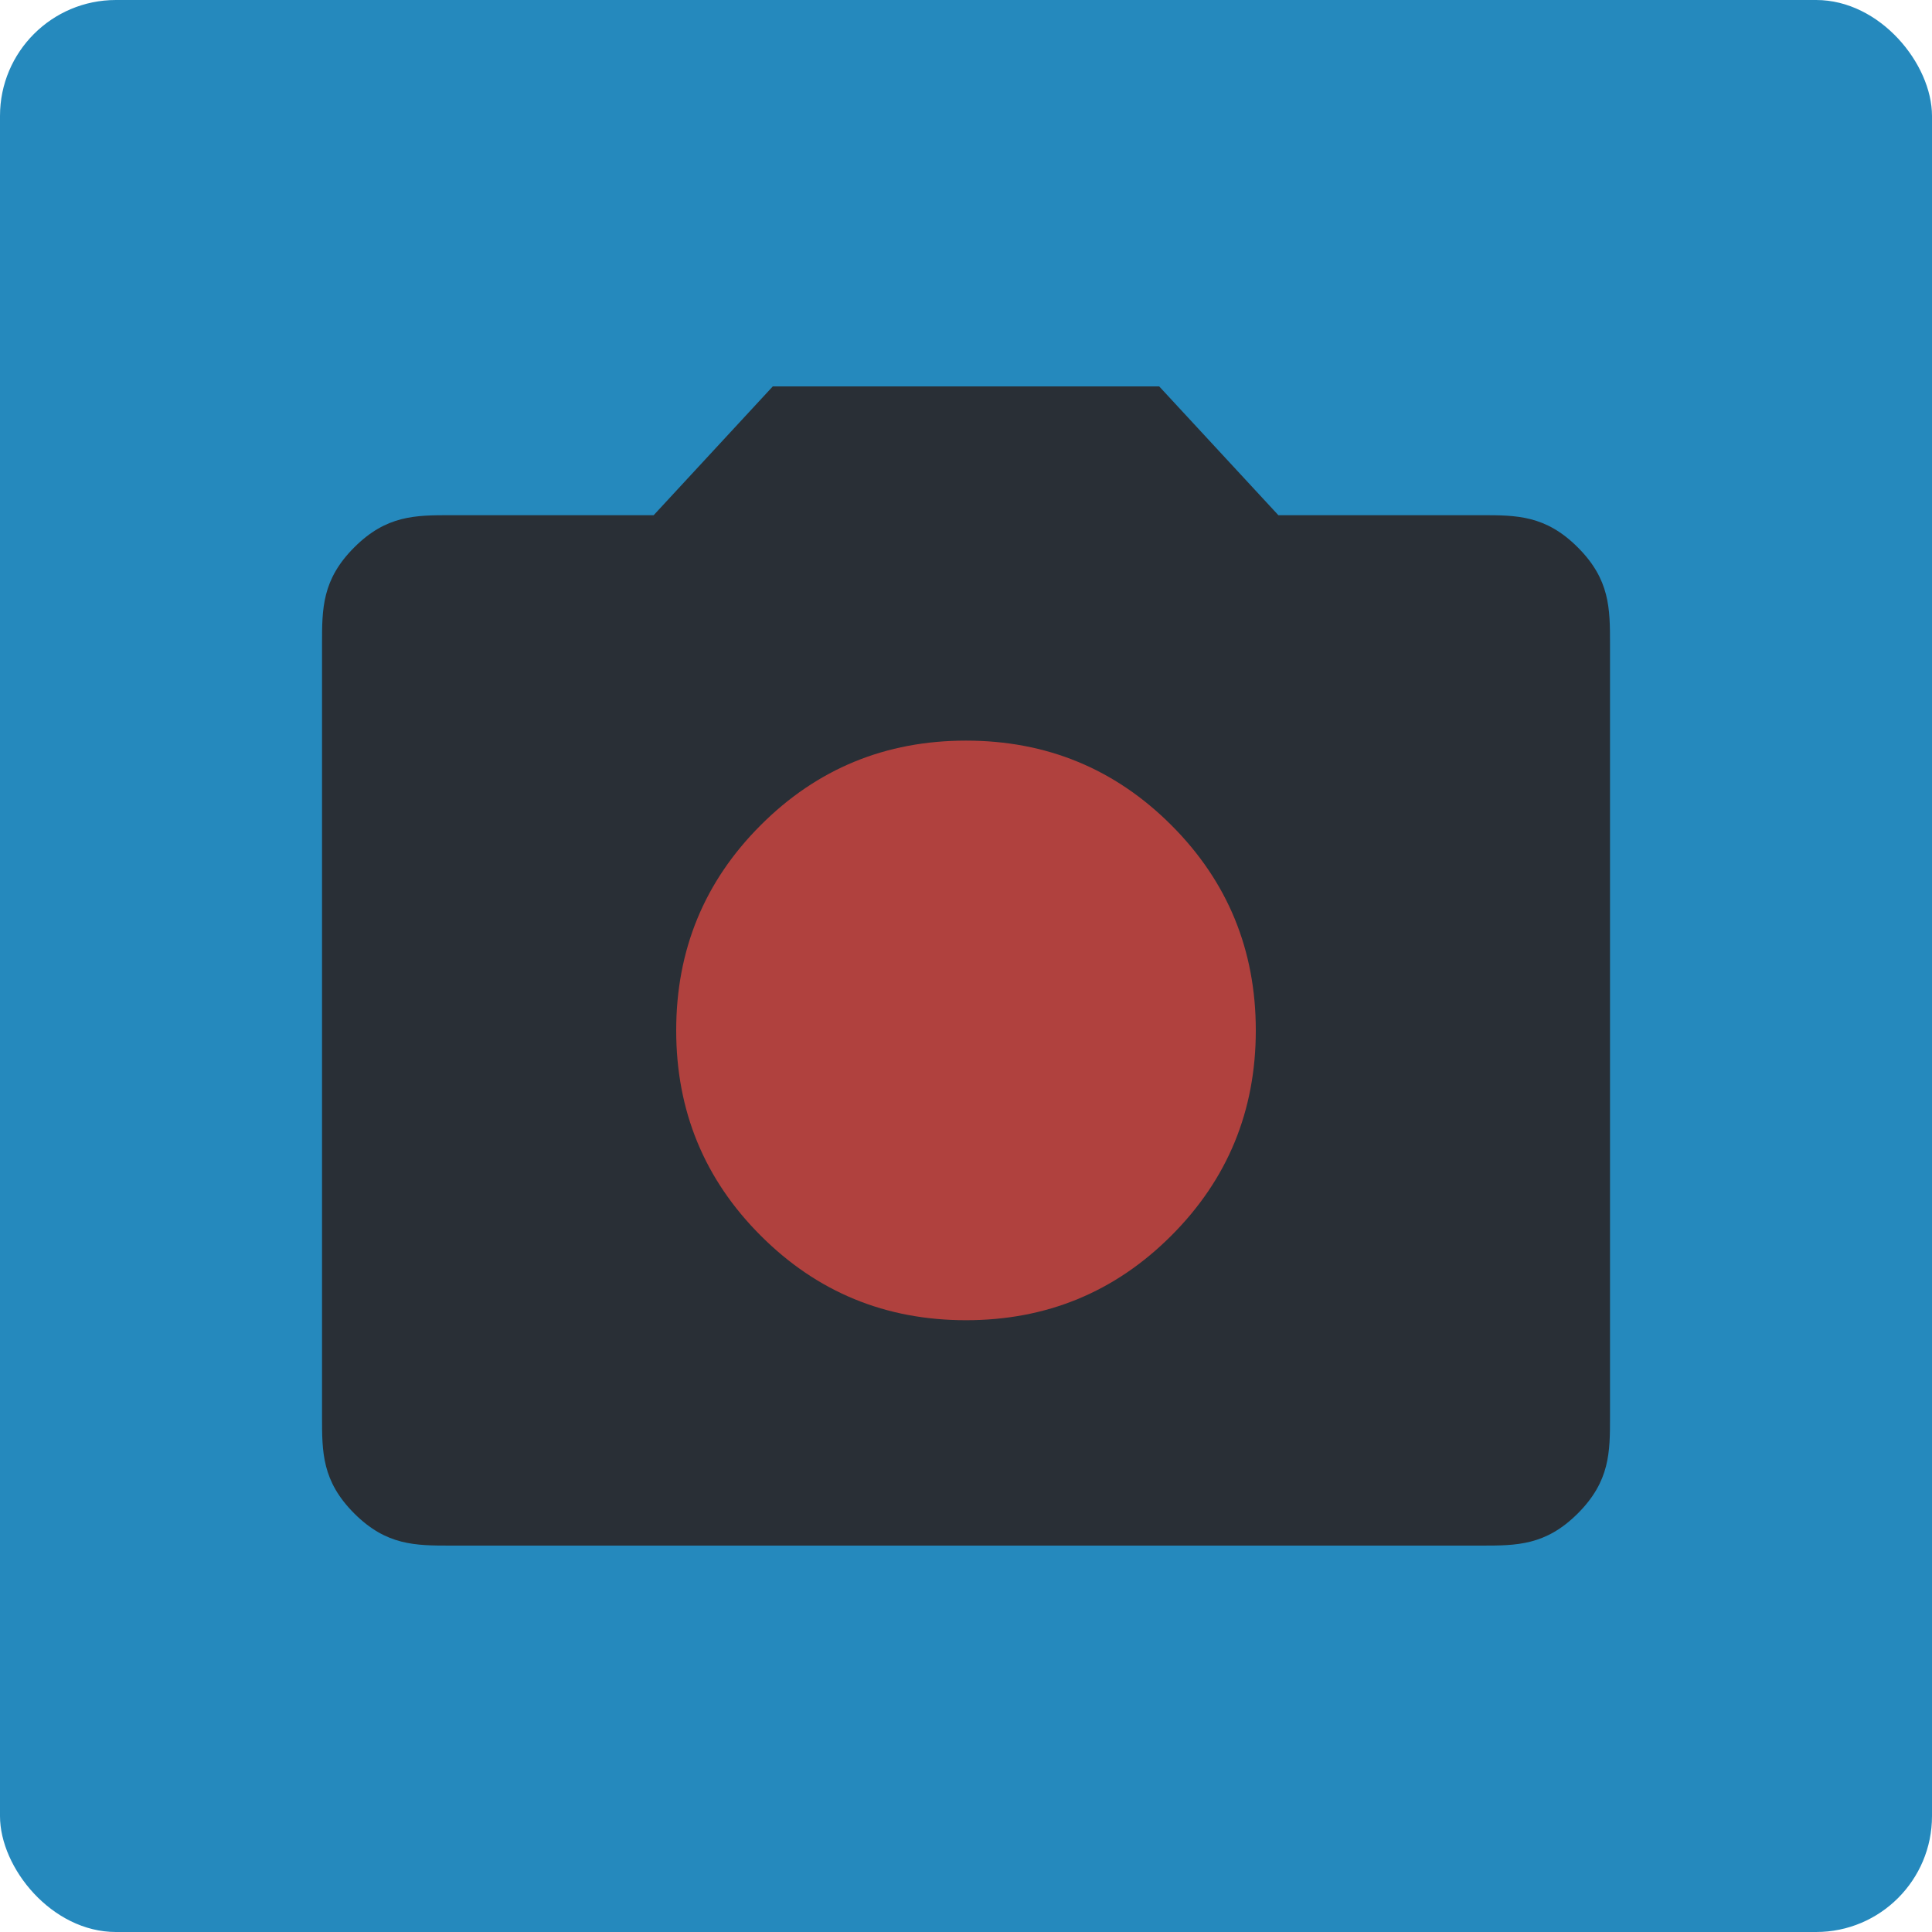 <svg width="50" height="50" viewBox="0 0 50 50" fill="none" xmlns="http://www.w3.org/2000/svg">
<rect width="50" height="50" rx="3" fill="#2589BD"/>
<circle cx="25" cy="26.667" r="8.333" fill="#B0413E"/>
<path d="M25 34.167C27.084 34.167 28.854 33.438 30.313 31.979C31.771 30.521 32.5 28.75 32.5 26.667C32.5 24.583 31.771 22.812 30.313 21.354C28.854 19.896 27.084 19.167 25 19.167C22.917 19.167 21.146 19.896 19.688 21.354C18.229 22.812 17.5 24.583 17.5 26.667C17.5 28.75 18.229 30.521 19.688 31.979C21.146 33.438 22.917 34.167 25 34.167ZM11.667 40C10.75 40 10 40 9.167 39.167C8.334 38.333 8.334 37.583 8.334 36.667V16.667C8.334 15.75 8.334 15 9.167 14.167C10 13.333 10.75 13.333 11.667 13.333H16.917L20 10H30L33.084 13.333H38.334C39.25 13.333 40 13.333 40.834 14.167C41.667 15 41.667 15.75 41.667 16.667V36.667C41.667 37.583 41.667 38.333 40.834 39.167C40 40 39.25 40 38.334 40H11.667Z" fill="#292F36"/>
</svg>
